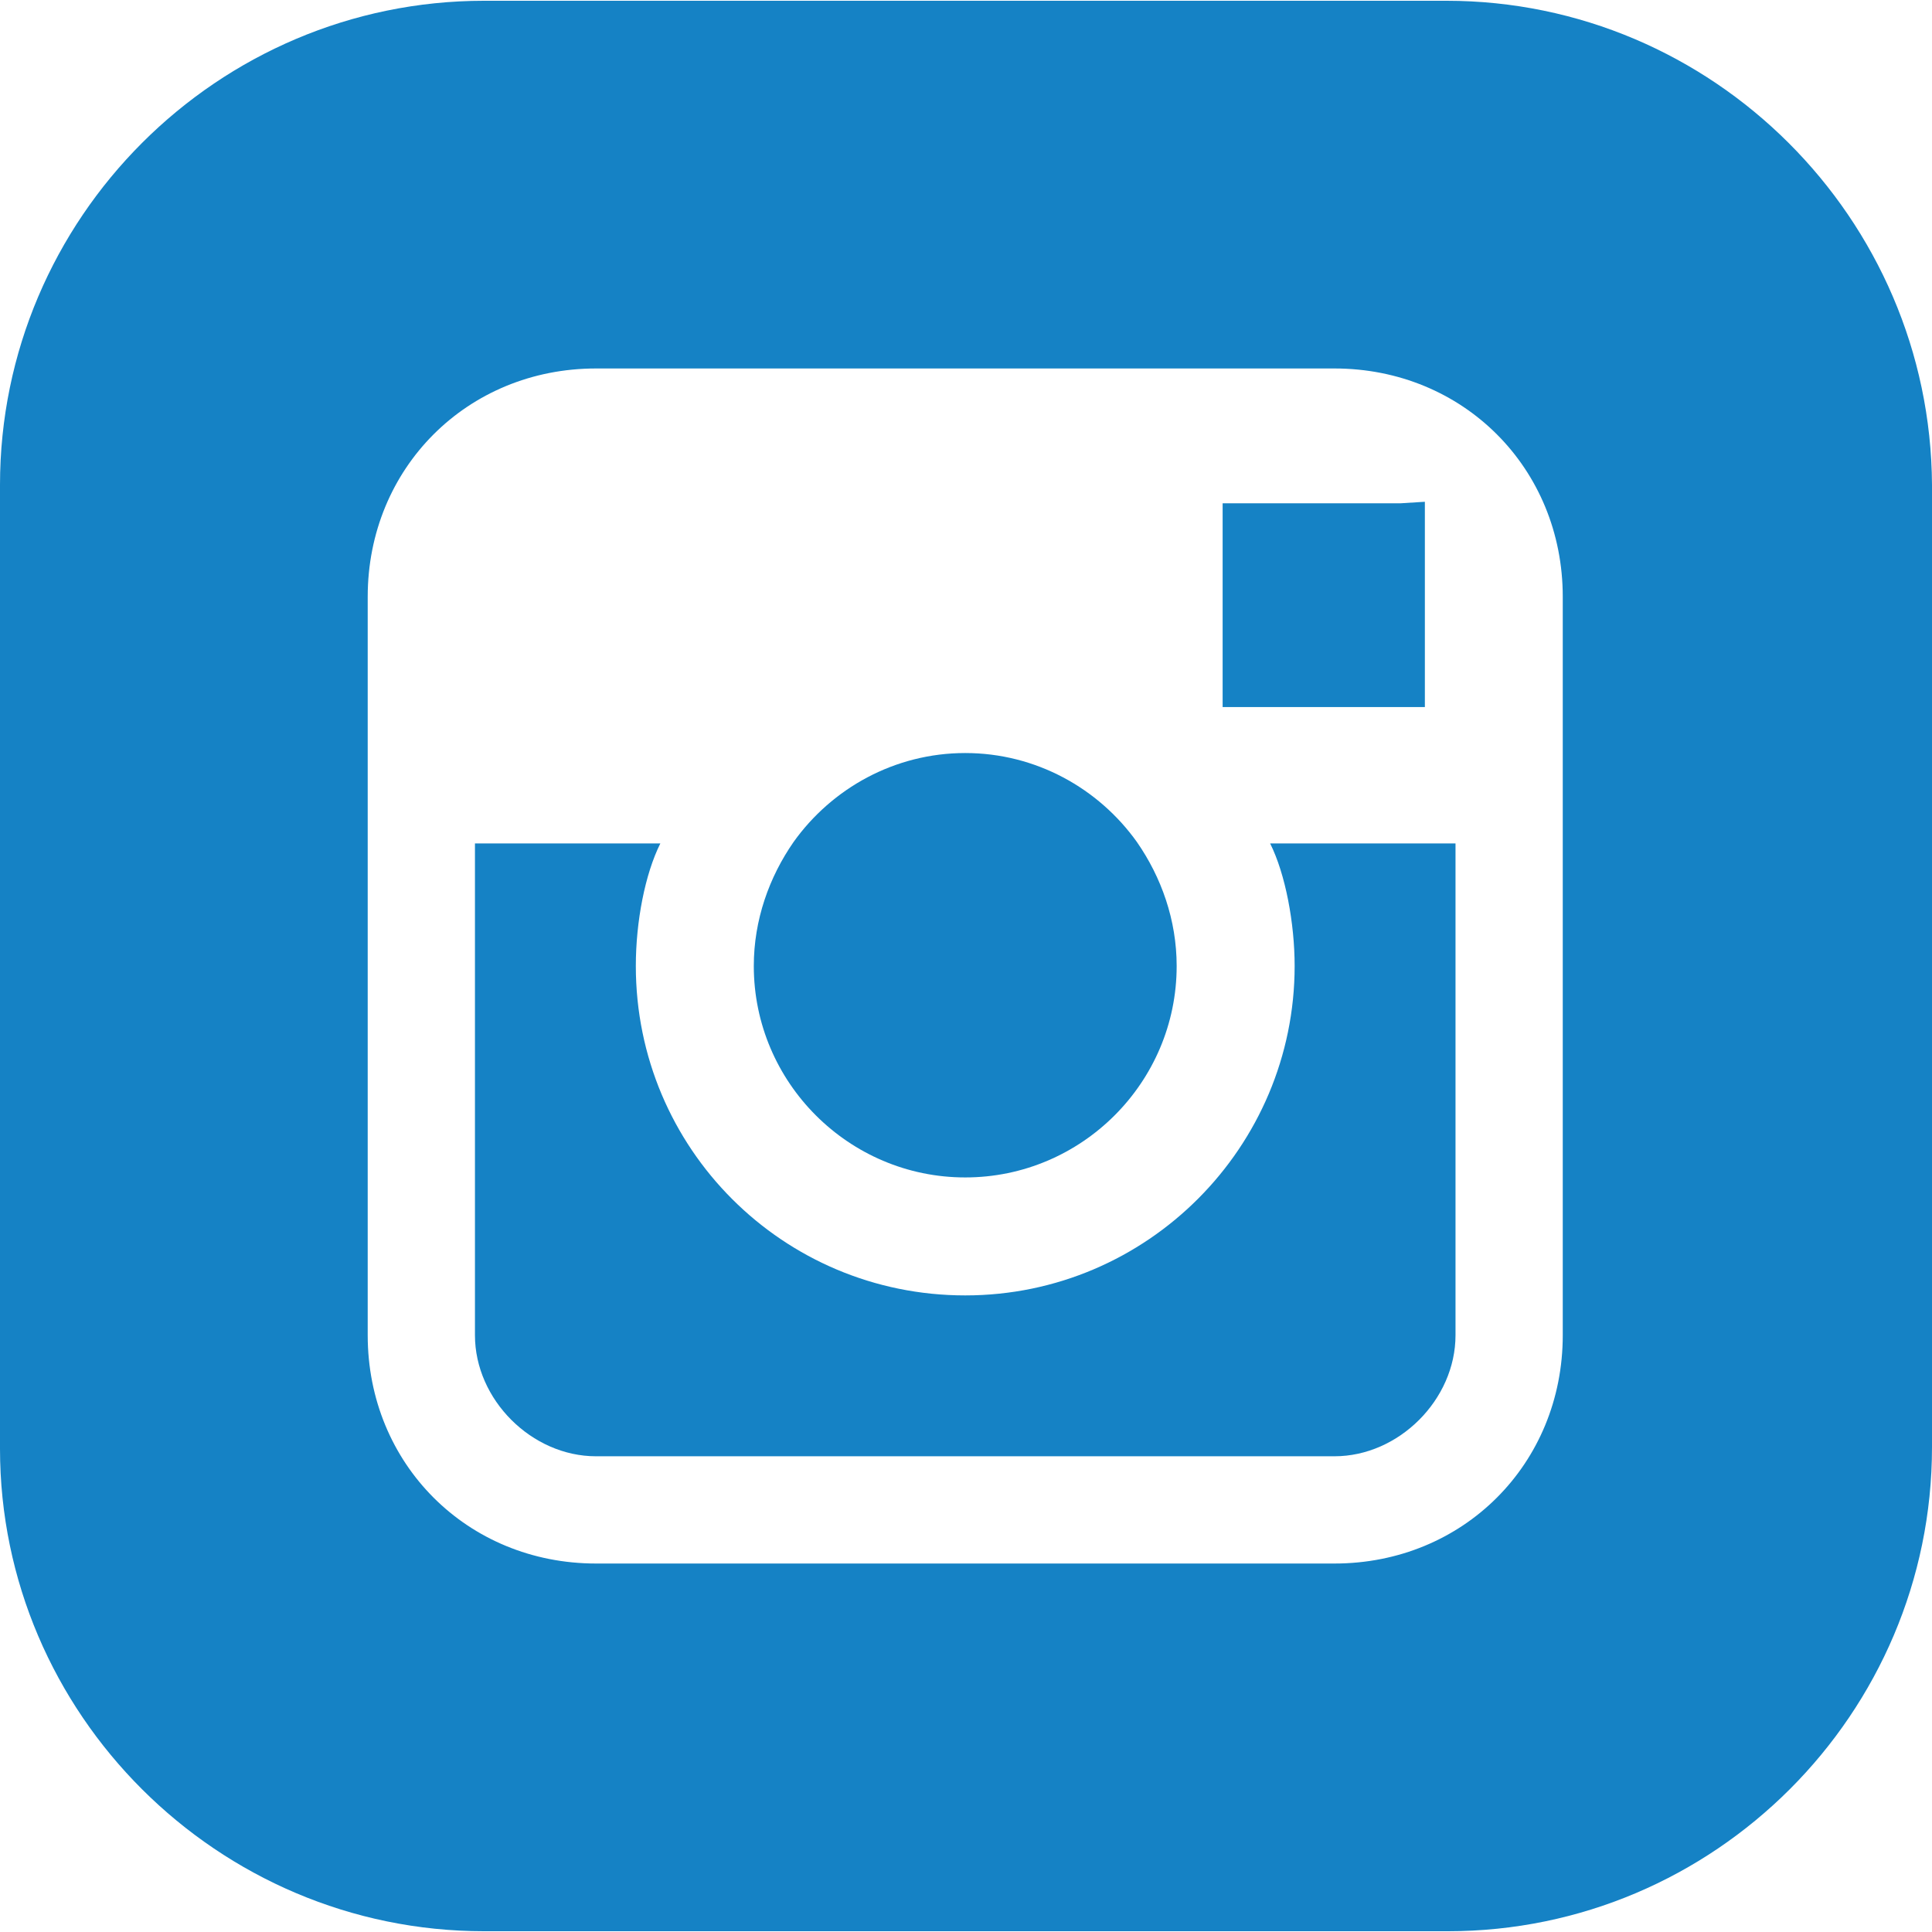 <svg width="800" height="800" viewBox="0 0 800 800" fill="none" xmlns="http://www.w3.org/2000/svg">
<g clip-path="url(#clip0_167_2)">
<path d="M470.738 348.612C454.877 326.408 428.866 311.816 399.683 311.816C370.5 311.816 344.489 326.408 328.628 348.612C318.477 363.204 312.133 380.967 312.133 400C312.133 448.216 351.467 487.55 399.683 487.55C447.899 487.55 487.232 448.216 487.232 400C487.232 380.967 480.888 363.204 470.738 348.612Z" fill="#1582C5"/>
<path d="M525.932 349.247C532.276 361.935 536.082 382.236 536.082 400C536.082 474.861 475.178 536.4 399.683 536.4C324.187 536.4 263.283 475.496 263.283 400C263.283 381.602 267.09 361.935 273.434 349.247H196.669V552.895C196.669 579.54 220.143 603.013 246.788 603.013H552.577C579.223 603.013 602.696 579.54 602.696 552.895V349.247H525.932Z" fill="#1582C5"/>
<path d="M579.857 208.406H506.265V292.784H590.008V219.191V207.772L579.857 208.406Z" fill="#1582C5"/>
<path d="M598.89 0.317H200.476C90.087 0.317 0 90.404 0 200.793V599.841C0 709.596 90.087 799.683 200.476 799.683H599.524C709.913 799.683 800 709.595 800 599.207V200.793C799.366 90.404 709.278 0.317 598.89 0.317ZM647.105 348.612V552.894C647.105 606.186 605.868 647.423 552.577 647.423H246.788C193.497 647.423 152.26 606.186 152.26 552.894V348.612V247.105C152.26 193.814 193.497 152.577 246.788 152.577H552.577C605.868 152.577 647.105 193.814 647.105 247.105V348.612Z" fill="#1582C5"/>
</g>
<defs>
<clipPath id="clip0_167_2">
<rect width="800" height="800" fill="white"/>
</clipPath>
</defs>
</svg>
